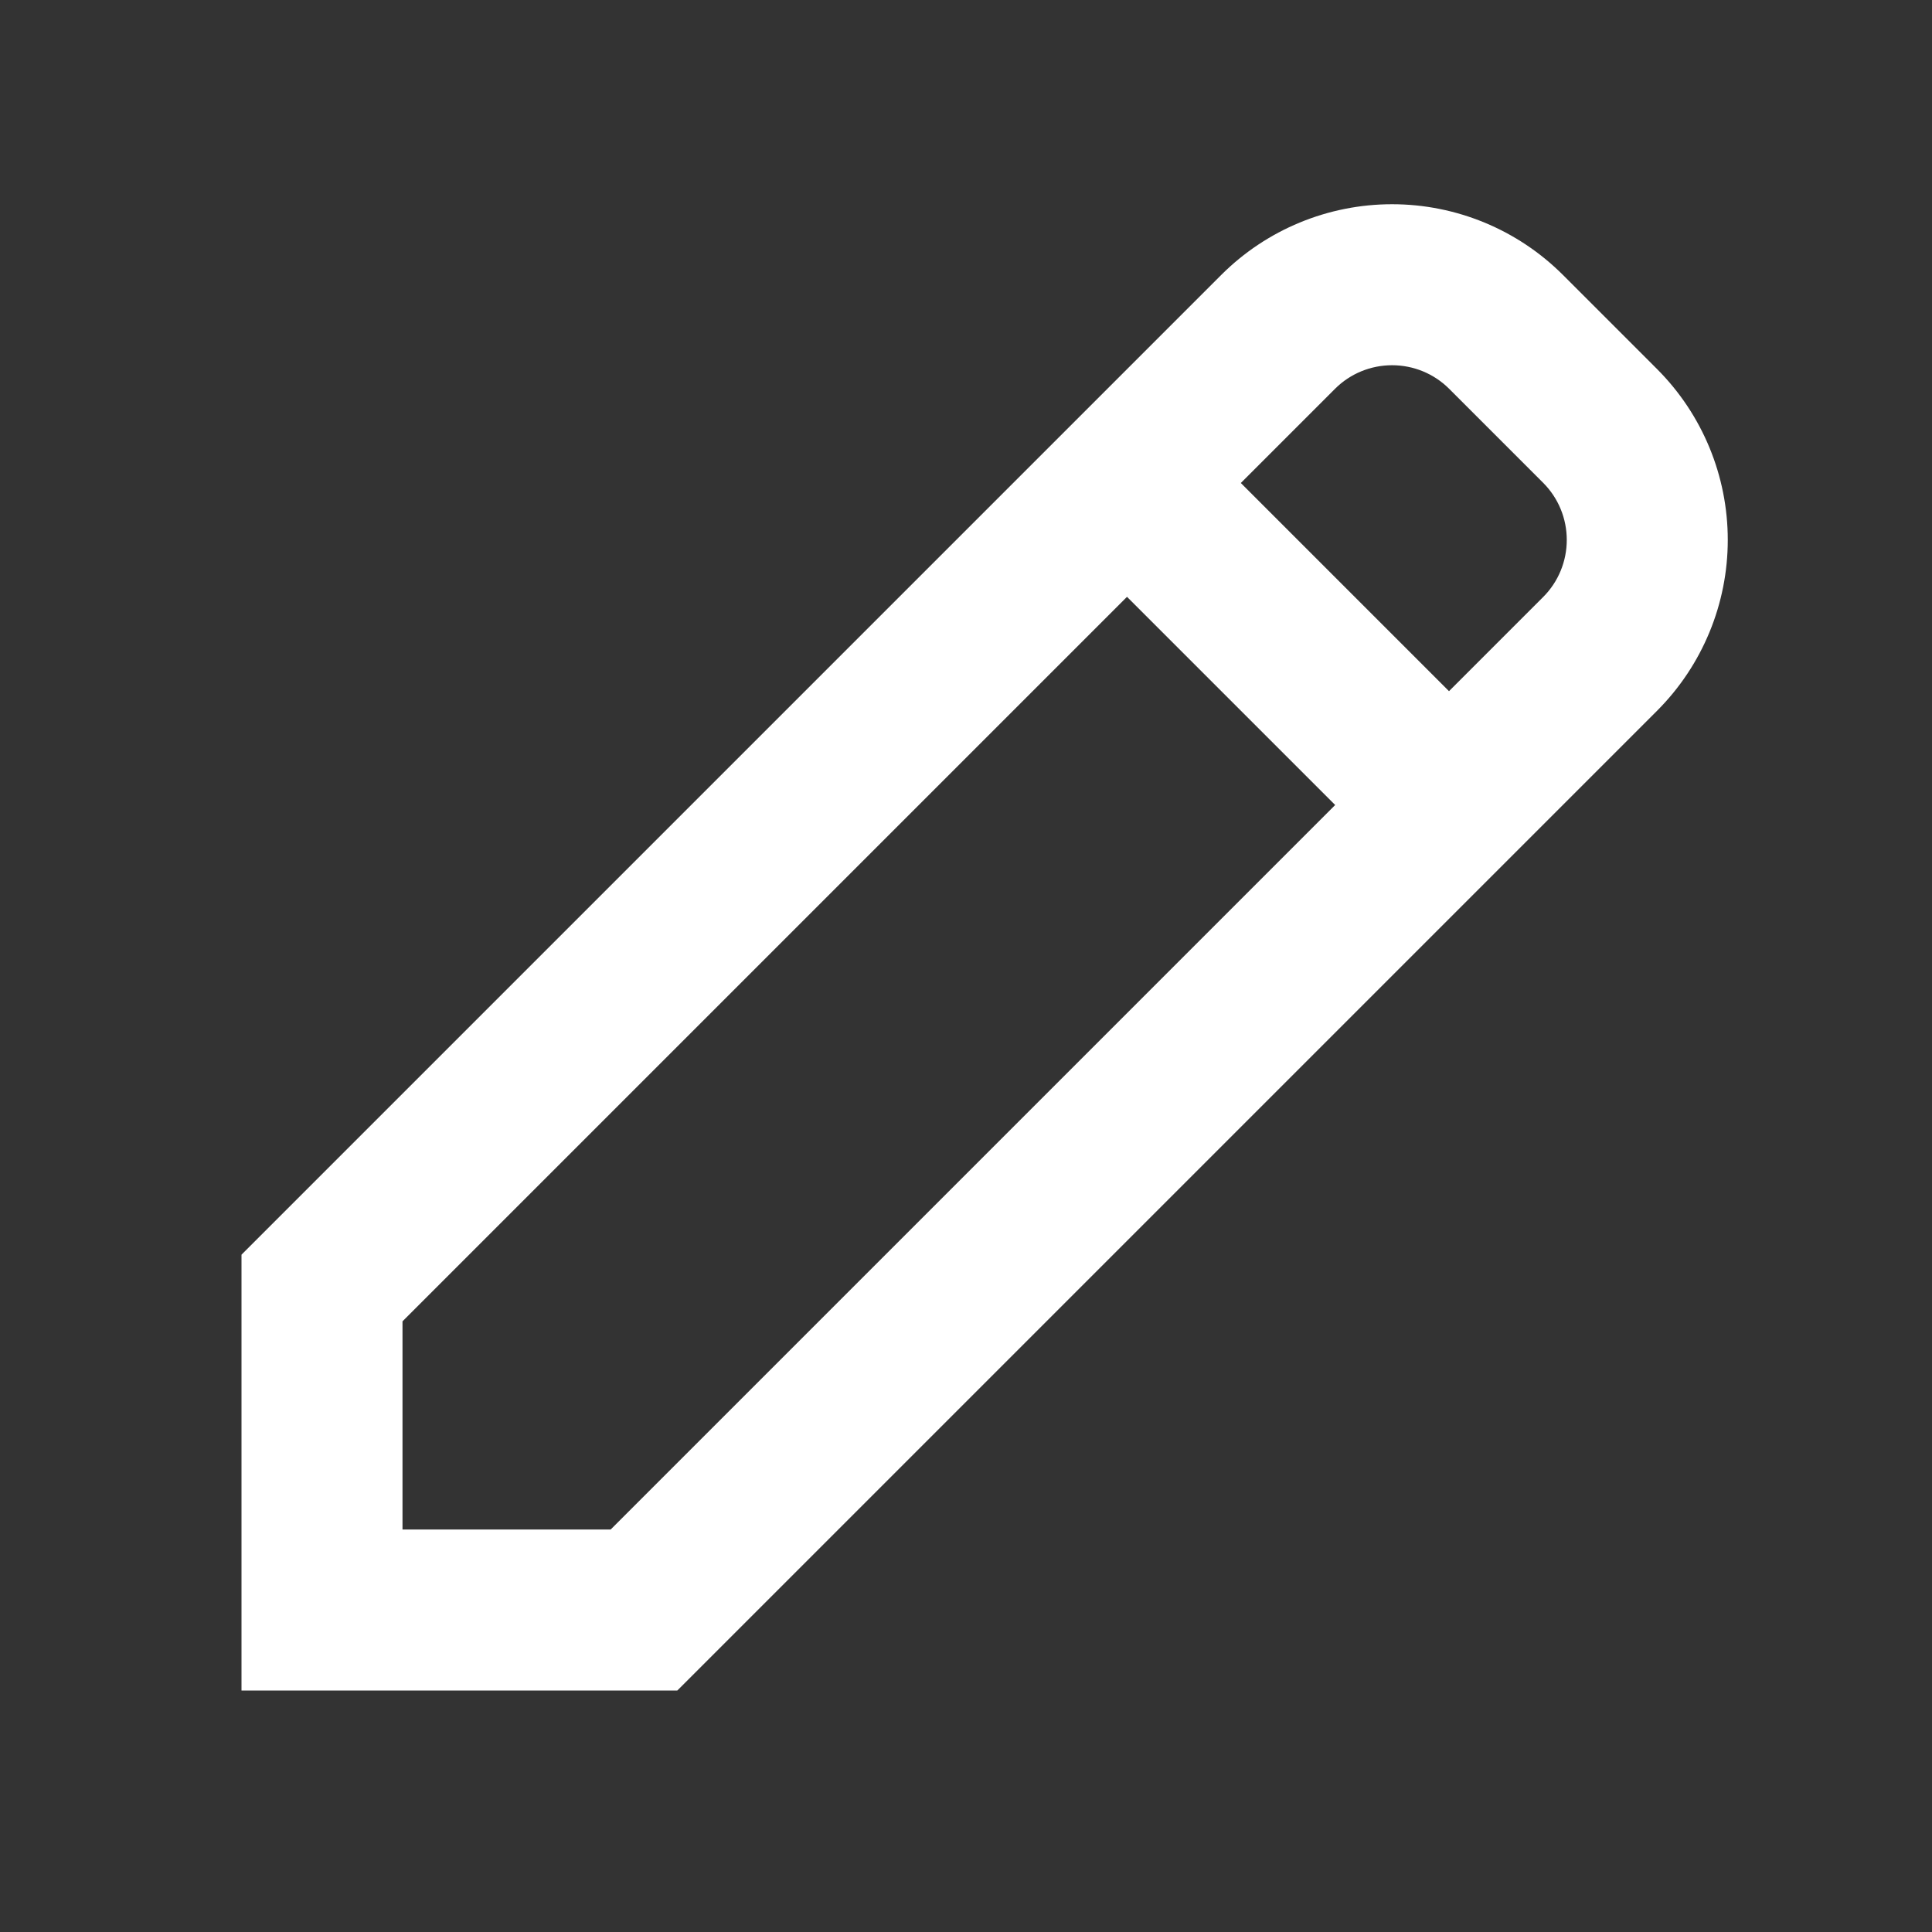 <svg width="24" height="24" viewBox="0 0 24 24" fill="none" xmlns="http://www.w3.org/2000/svg">
<rect x="0" y="0" width="24" height="24" fill="#333333" stroke="none"/>
<path d="M20.586 4.586L19.414 3.414C18.851 2.852 18.088 2.537 17.293 2.537C16.498 2.537 15.735 2.852 15.172 3.414L3 15.586V21H8.414L20.586 8.828C21.148 8.265 21.463 7.502 21.463 6.707C21.463 5.912 21.148 5.149 20.586 4.586ZM7.586 19H5V16.414L14 7.414L16.586 10L7.586 19ZM19.172 7.414L18 8.586L15.414 6L16.586 4.828C16.774 4.641 17.028 4.537 17.293 4.537C17.558 4.537 17.812 4.641 18 4.828L19.172 6C19.359 6.188 19.463 6.442 19.463 6.707C19.463 6.972 19.359 7.226 19.172 7.414L19.172 7.414Z" fill="white"/>
</svg>
